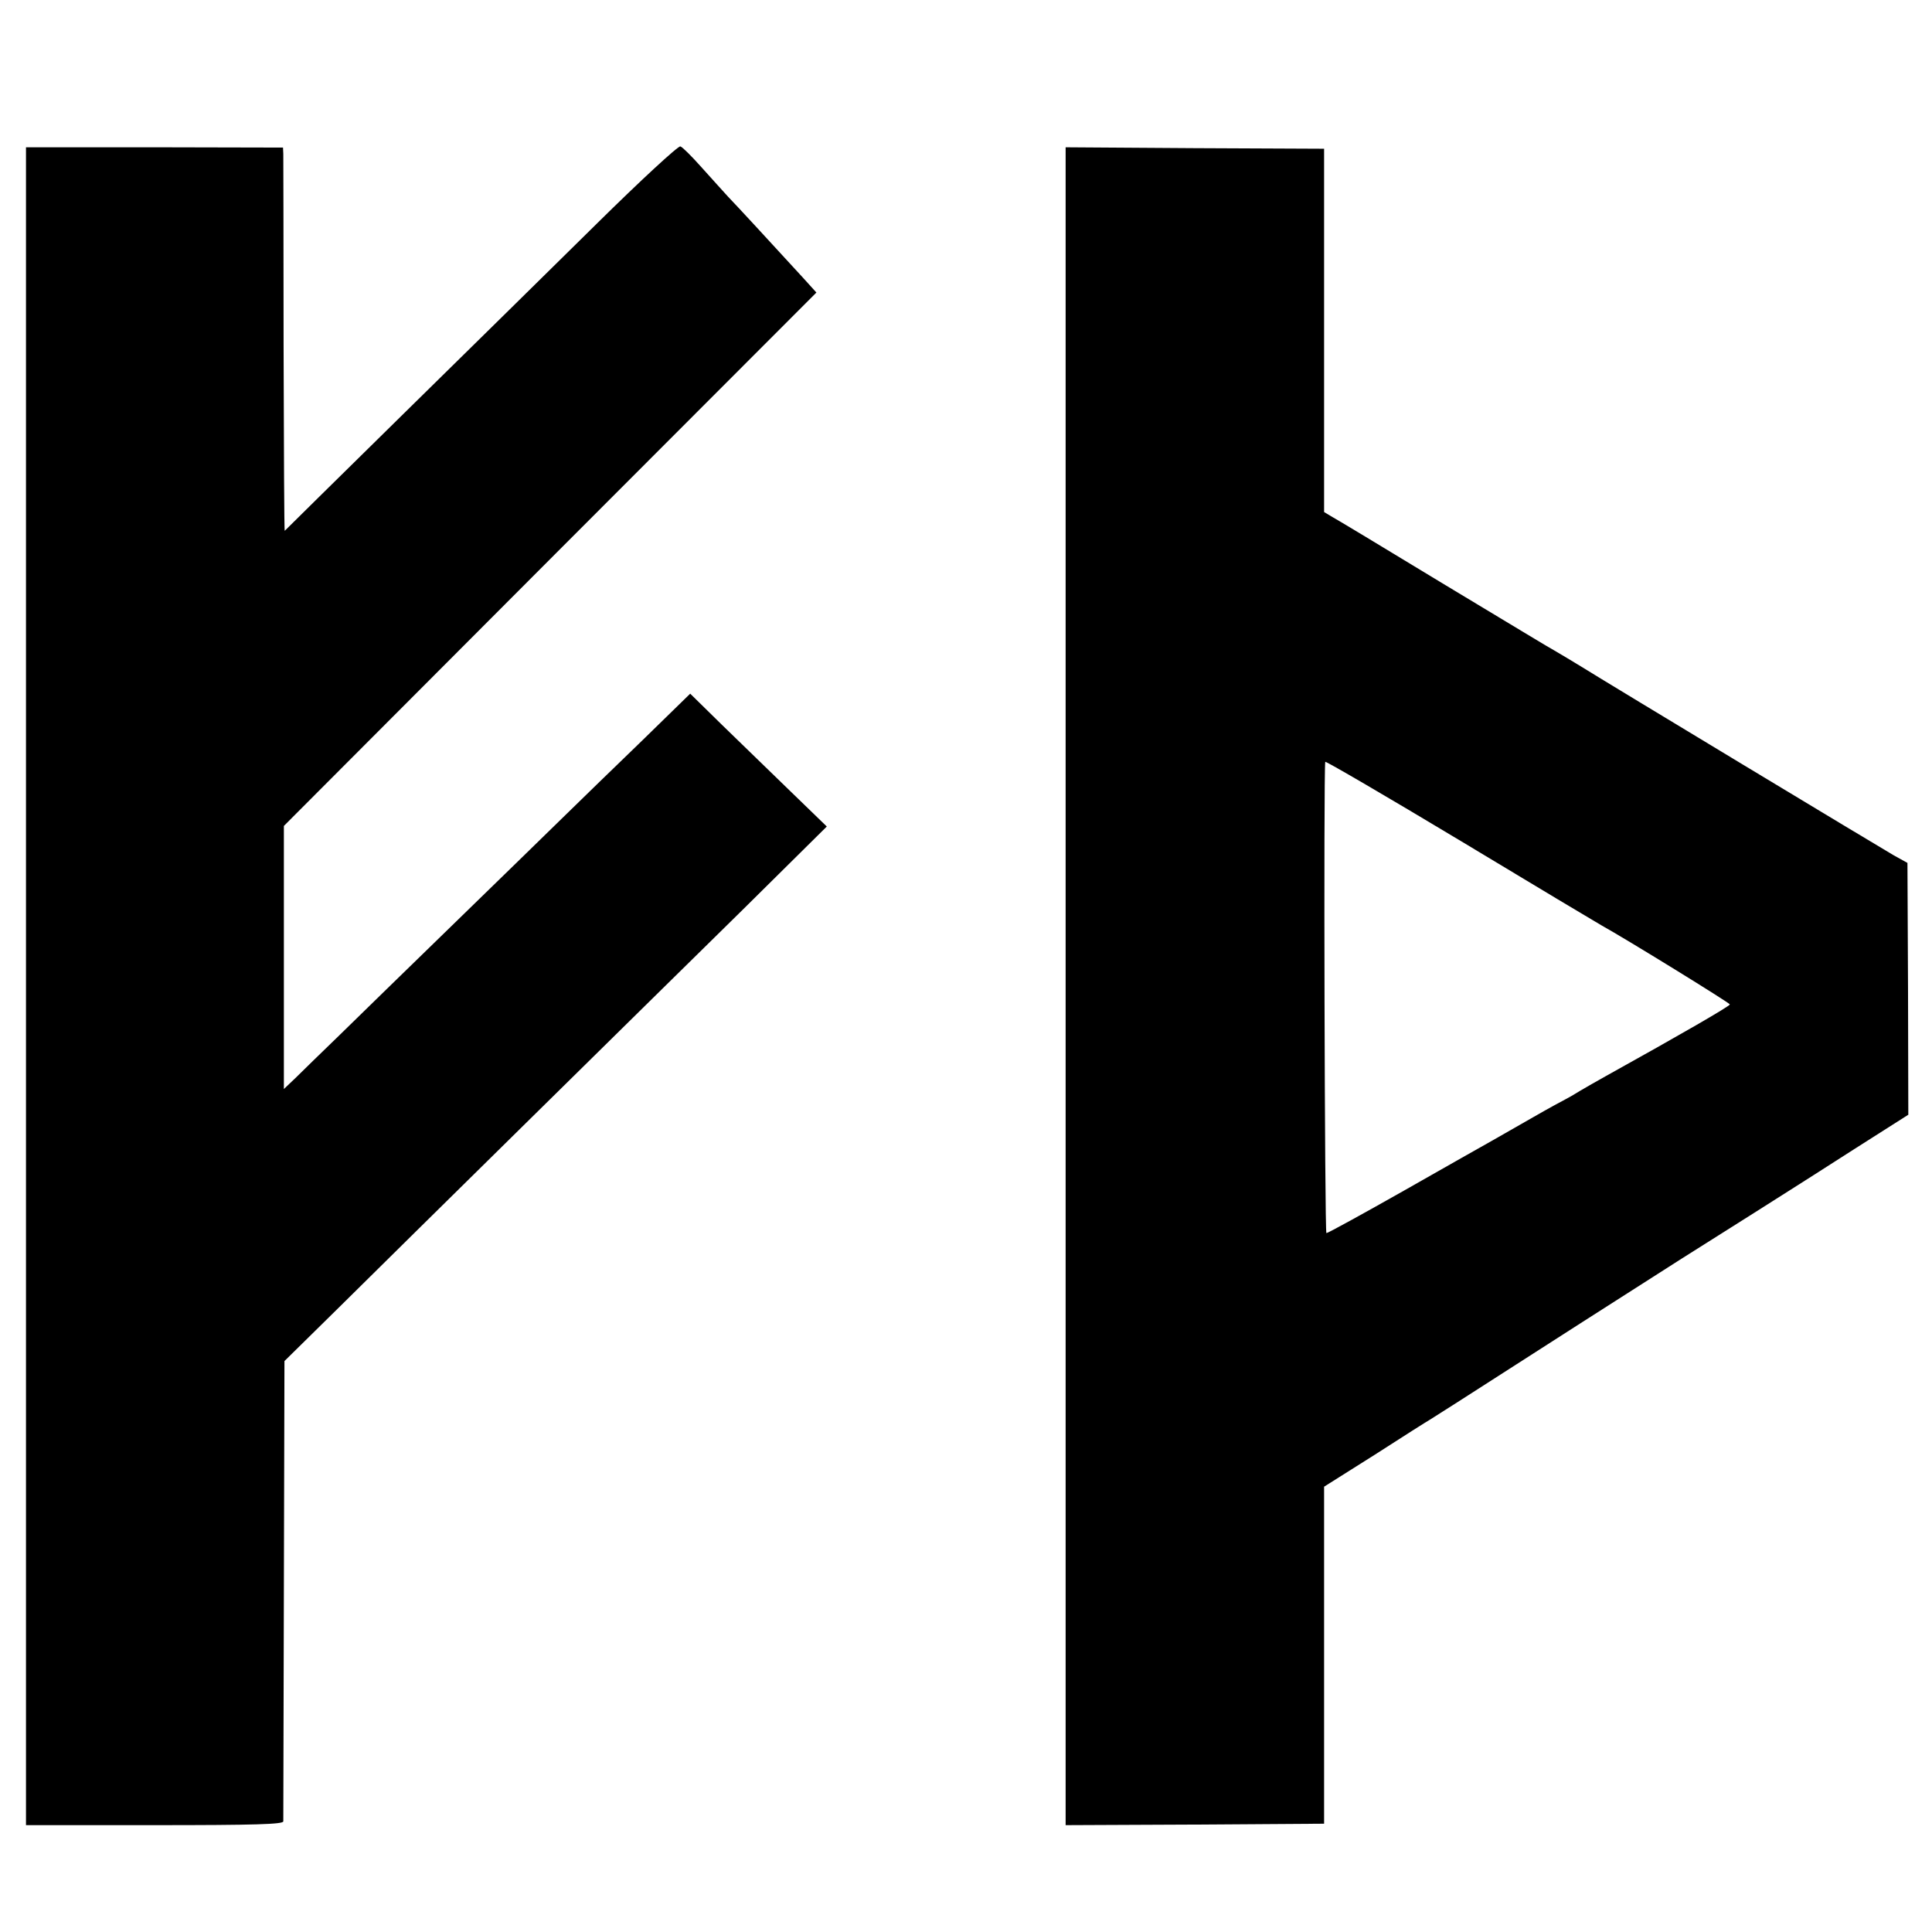 <?xml version="1.0" standalone="no"?>
<!DOCTYPE svg PUBLIC "-//W3C//DTD SVG 20010904//EN"
 "http://www.w3.org/TR/2001/REC-SVG-20010904/DTD/svg10.dtd">
<svg version="1.0" xmlns="http://www.w3.org/2000/svg"
 width="669pt" height="669pt" viewBox="0 0 669 669"
 preserveAspectRatio="xMidYMid meet">
<g transform="translate(0,669) scale(0.1,-0.1)"
fill="#000000" stroke="none">
<path d="M2067 5916 c-151 -149 -456 -449 -677 -666 -221 -217 -402 -396 -404
-398 -2 -1 -3 287 -4 640 0 354 -1 653 -1 665 l-1 22 -445 1 -445 0 0 -2905 0
-2905 445 0 c349 0 445 3 446 13 0 6 1 368 2 803 l2 791 187 184 c102 101 394
389 648 639 254 250 593 584 753 741 l290 287 -127 123 c-70 68 -177 172 -237
230 l-109 107 -166 -162 c-91 -88 -215 -208 -274 -266 -59 -58 -232 -226 -385
-375 -152 -148 -328 -319 -390 -380 -62 -60 -131 -127 -152 -148 l-40 -38 0
456 0 455 922 924 922 923 -48 53 c-112 122 -226 246 -258 279 -18 20 -60 66
-93 103 -33 37 -65 69 -72 71 -7 3 -137 -117 -289 -267z"/>
<path d="M3690 3275 l0 -2905 448 2 447 3 0 583 0 584 176 111 c96 62 183 117
192 122 15 9 132 84 297 190 162 104 257 165 572 366 186 117 356 225 378 239
22 14 123 78 224 143 l184 117 -1 436 -2 436 -47 26 c-52 30 -987 594 -1083
654 -33 20 -71 43 -85 51 -14 7 -187 112 -385 231 -198 120 -373 226 -390 235
l-30 18 0 629 0 629 -447 2 -448 3 0 -2905z m1855 211 c85 -47 445 -269 445
-274 0 -6 -168 -103 -429 -248 -31 -17 -72 -41 -91 -52 -19 -12 -42 -25 -50
-29 -8 -4 -58 -31 -110 -61 -52 -30 -115 -66 -140 -80 -25 -14 -163 -92 -307
-174 -143 -81 -265 -148 -270 -148 -6 0 -10 1596 -4 1632 0 4 211 -119 469
-274 257 -155 476 -286 487 -292z"/>
</g>
</svg>
